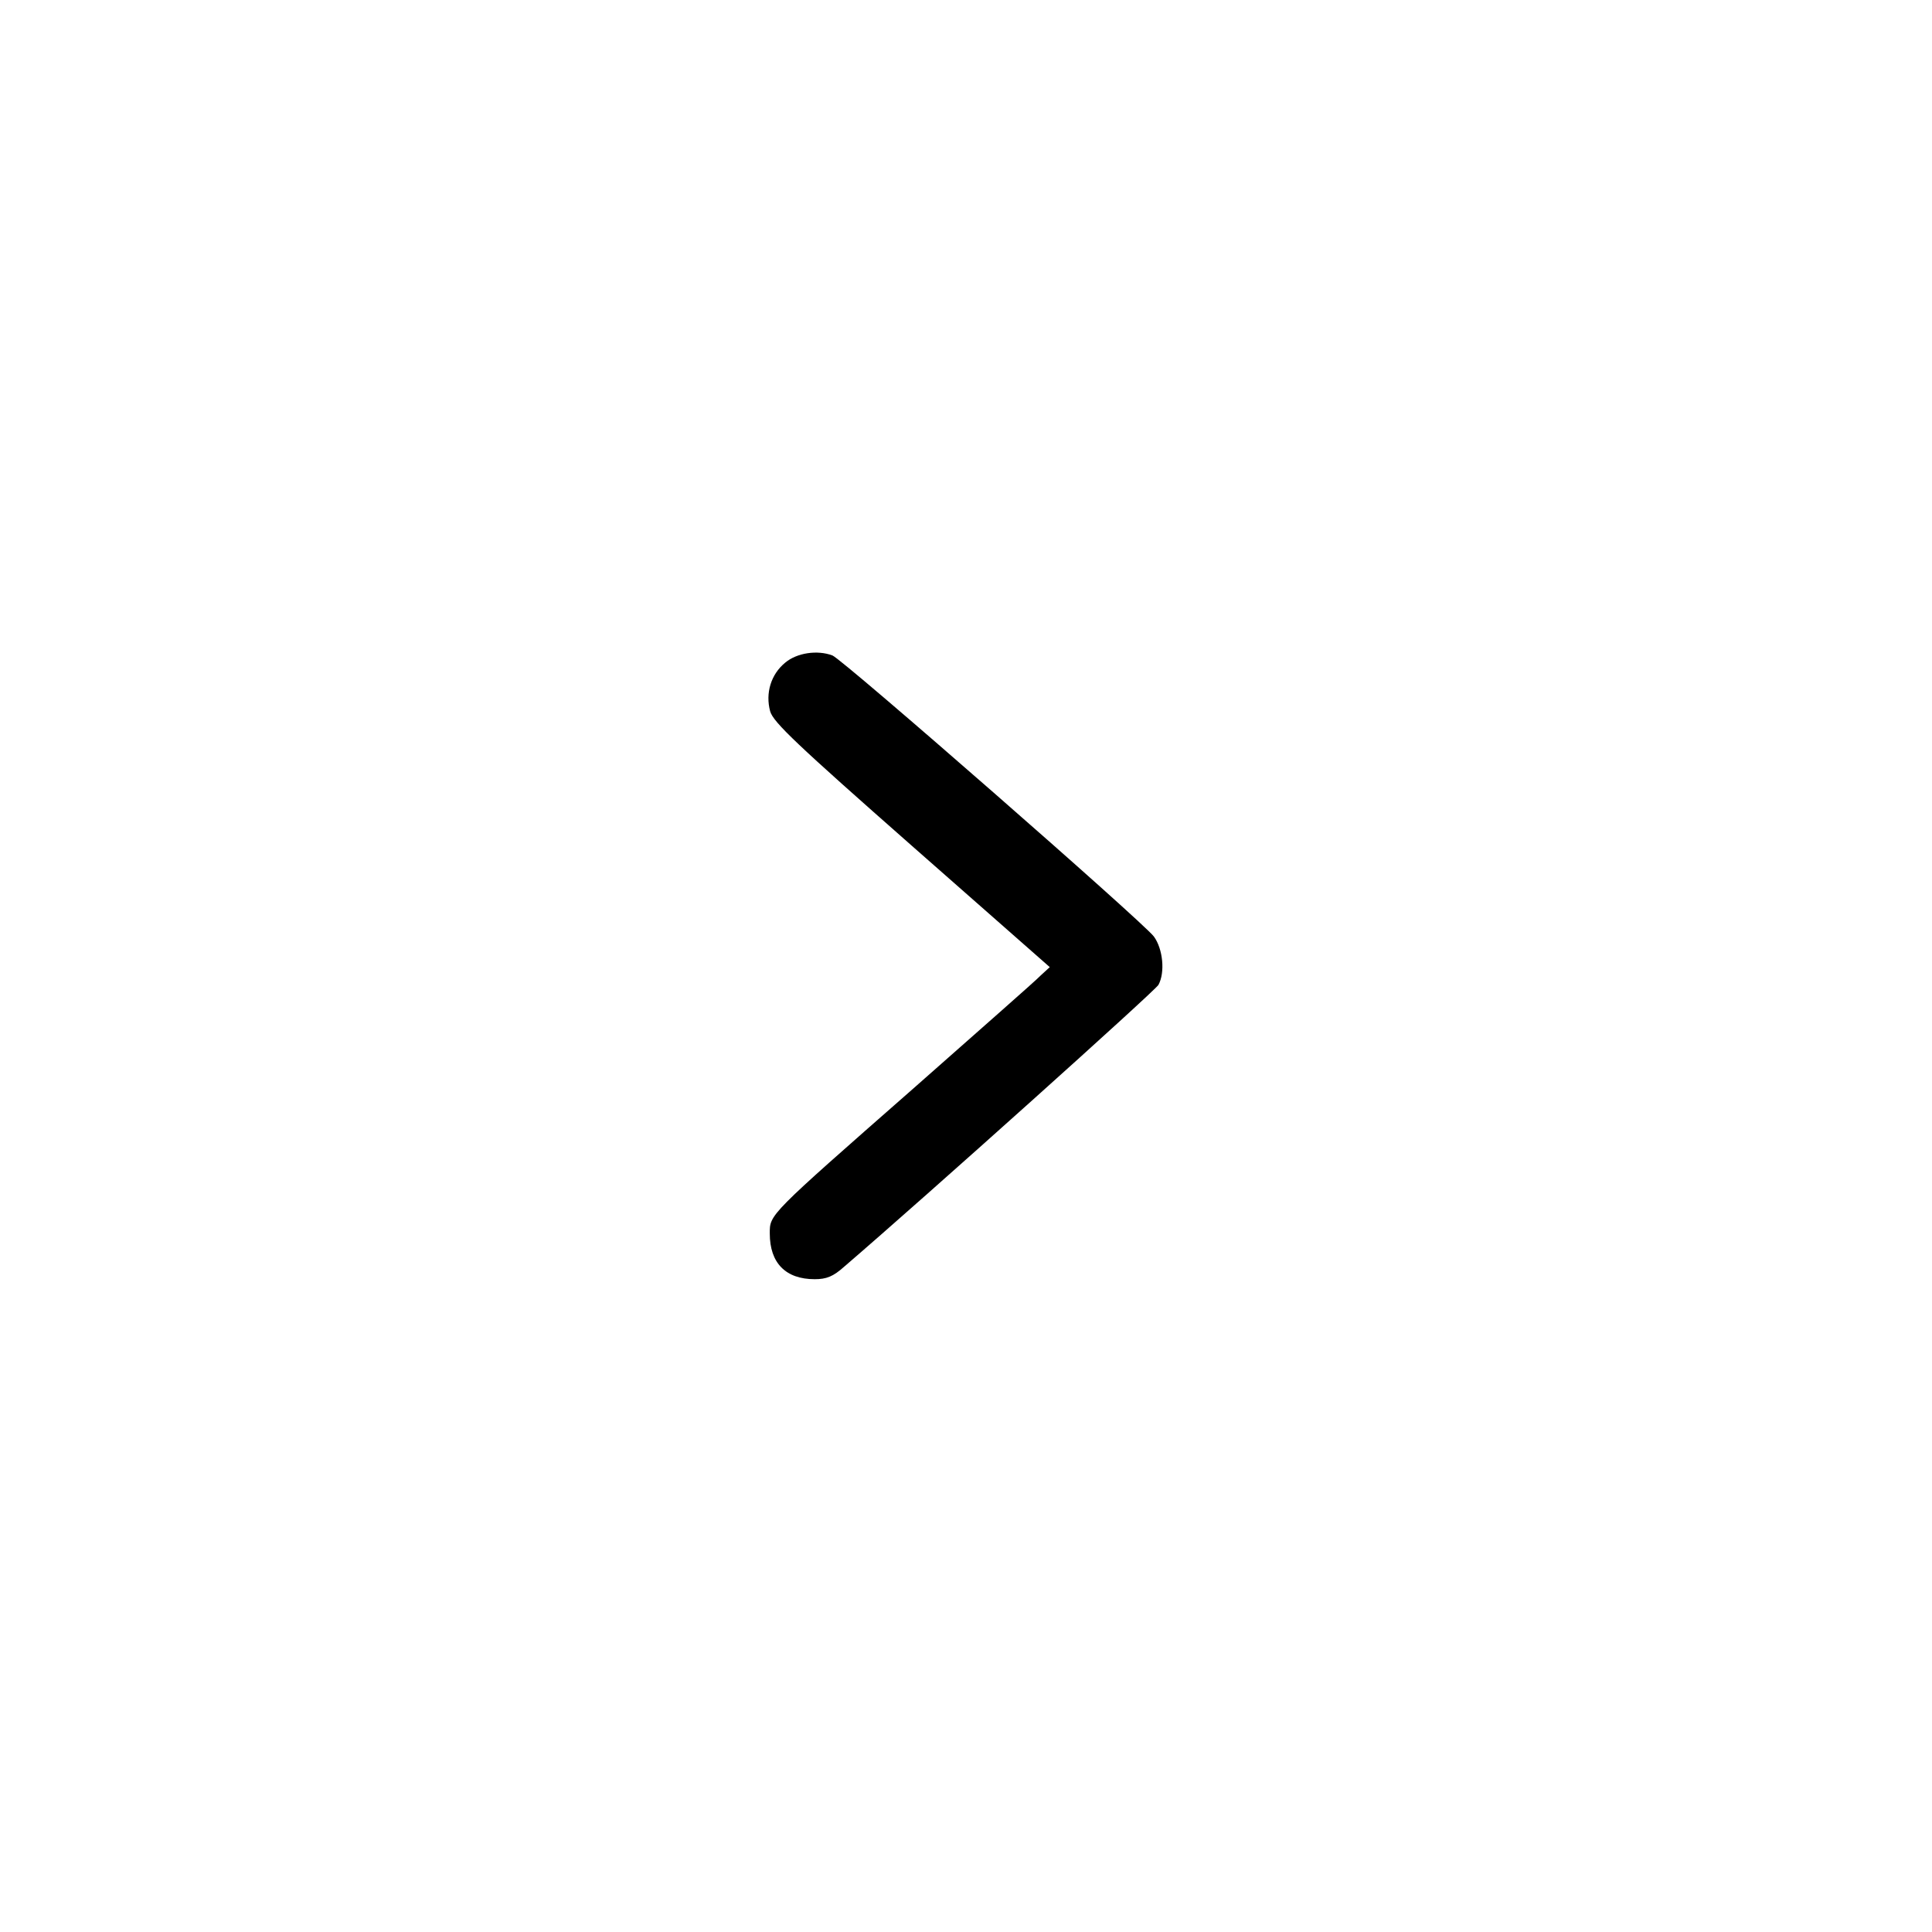 <?xml version="1.0" standalone="no"?>
<!DOCTYPE svg PUBLIC "-//W3C//DTD SVG 20010904//EN"
 "http://www.w3.org/TR/2001/REC-SVG-20010904/DTD/svg10.dtd">
<svg version="1.0" xmlns="http://www.w3.org/2000/svg"
 width="512pt" height="512pt" viewBox="0 0 512 512"
 preserveAspectRatio="xMidYMid meet">

<g transform="translate(0,512) scale(0.1,-0.1)"
fill="#000000" stroke="none">
<path d="M2081 3364 c-38 -31 -53 -81 -40 -129 8 -29 73 -90 375 -356 l366
-322 -24 -22 c-12 -13 -165 -147 -338 -300 -385 -338 -380 -333 -380 -384 0
-78 42 -121 119 -121 31 0 49 7 78 33 220 189 825 732 833 747 18 33 12 95
-12 128 -26 36 -825 735 -852 745 -40 15 -94 7 -125 -19z"/>
</g>
</svg>
